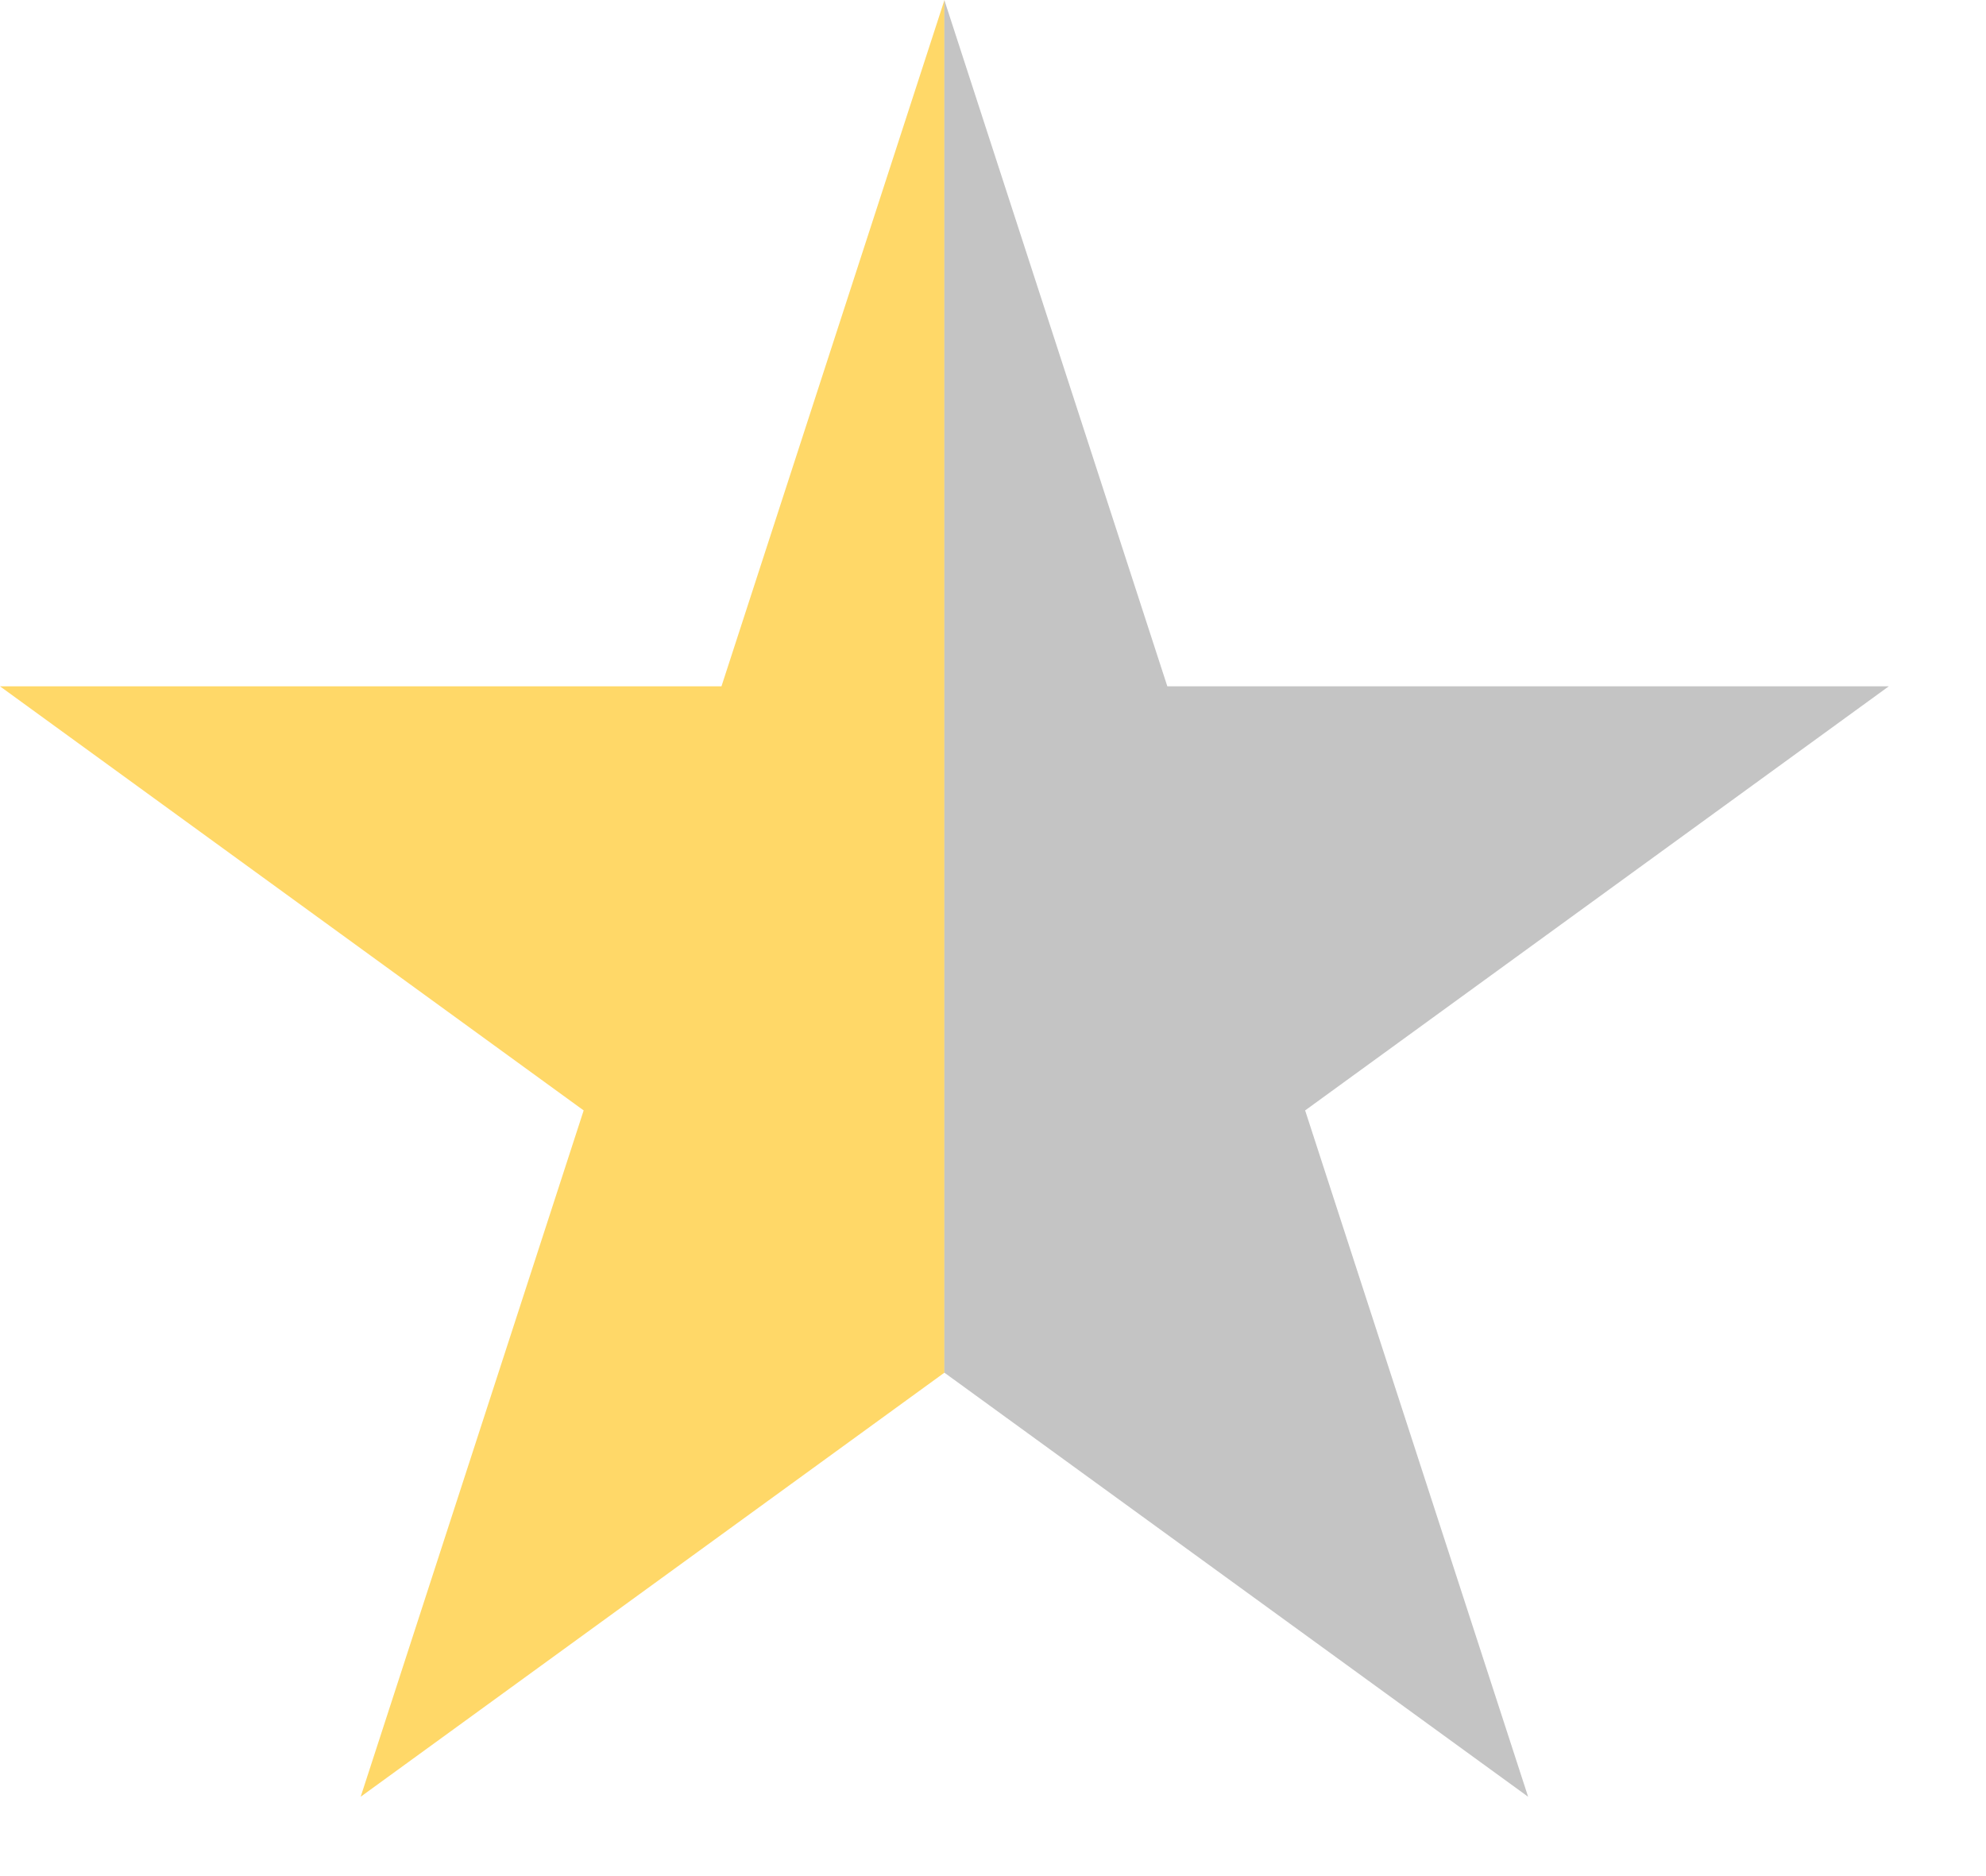 <svg width="18" height="17" viewBox="0 0 18 17" fill="none" xmlns="http://www.w3.org/2000/svg">
<path fill-rule="evenodd" clip-rule="evenodd" d="M8.56 0L6.539 6.219H0L5.29 10.062L3.269 16.281L8.56 12.438V0Z" fill="#FFD868"/>
<path fill-rule="evenodd" clip-rule="evenodd" d="M8.559 12.438V0L10.58 6.219H17.119L11.829 10.062L13.85 16.281L8.559 12.438Z" fill="#C4C4C4"/>
</svg>
